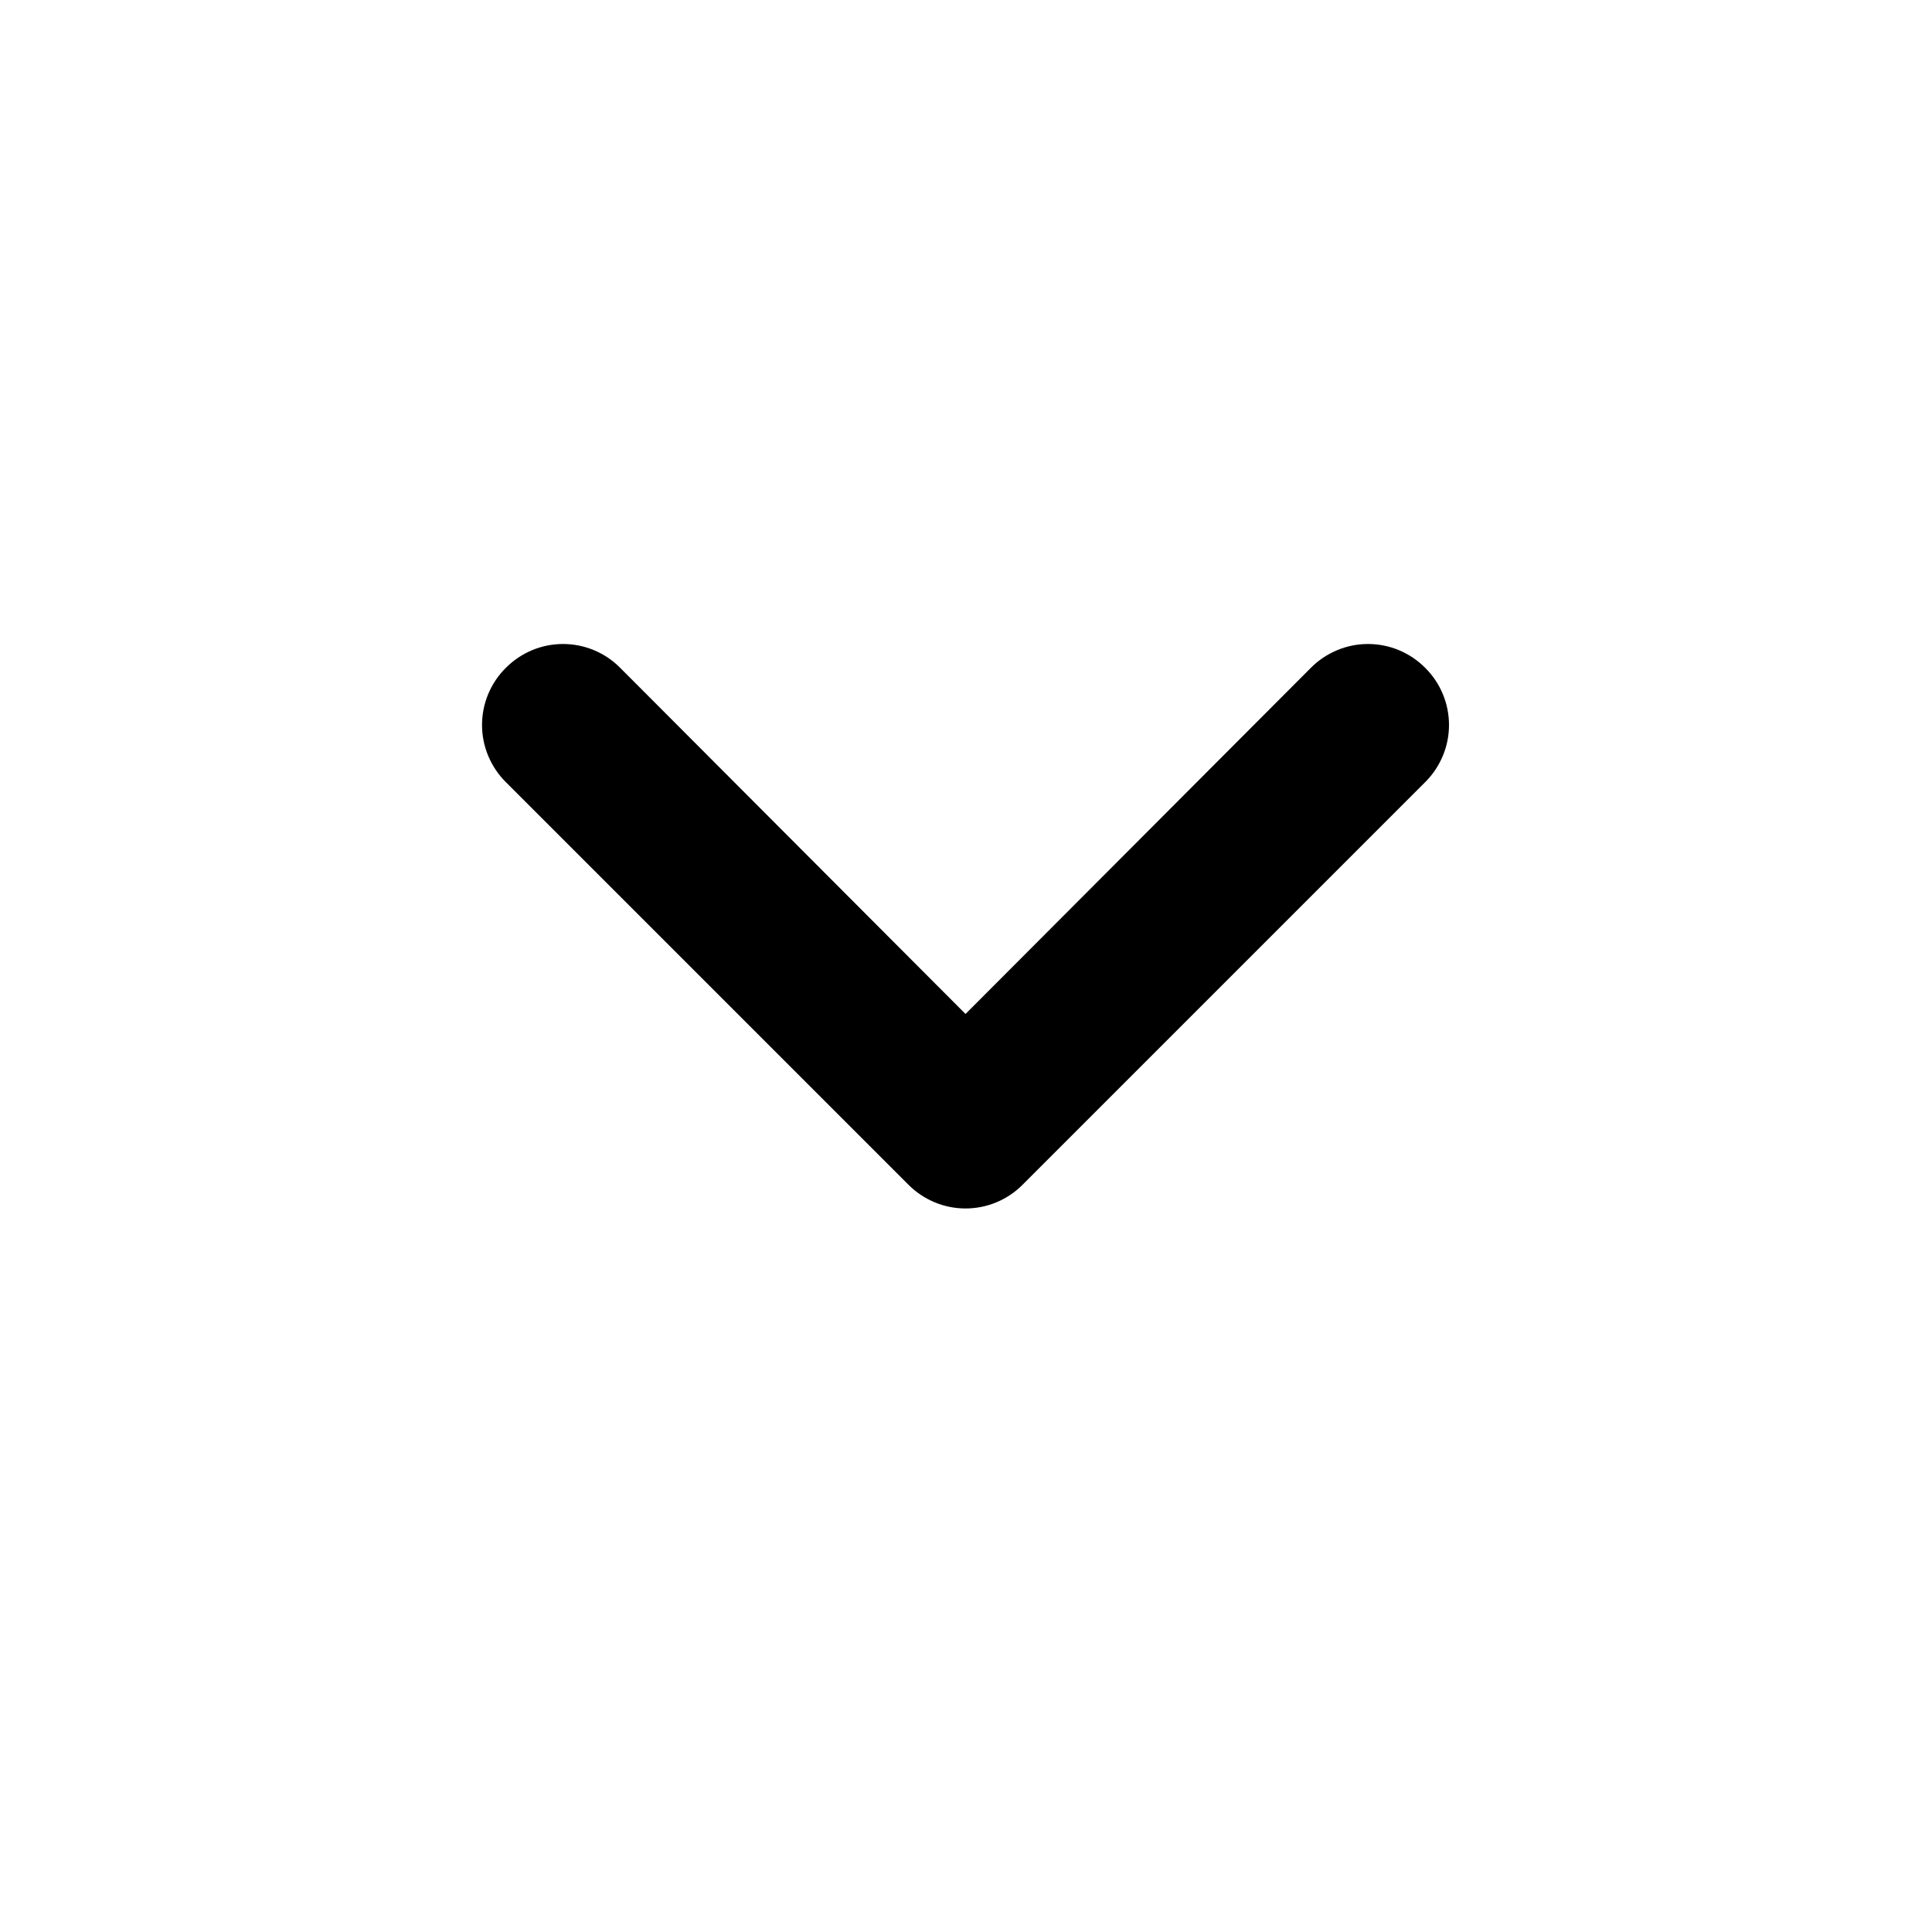 <svg width="24" height="24" viewBox="0 0 24 24" fill="currentColor" xmlns="http://www.w3.org/2000/svg">
<path d="M6.284 8.296C6.19 8.389 6.116 8.499 6.065 8.621C6.014 8.743 5.988 8.874 5.988 9.006C5.988 9.138 6.014 9.269 6.065 9.39C6.116 9.512 6.19 9.623 6.284 9.716L11.284 14.716C11.377 14.81 11.488 14.884 11.61 14.935C11.731 14.986 11.862 15.012 11.994 15.012C12.126 15.012 12.257 14.986 12.379 14.935C12.501 14.884 12.611 14.81 12.704 14.716L17.704 9.716C17.798 9.623 17.872 9.512 17.923 9.39C17.974 9.269 18 9.138 18 9.006C18 8.874 17.974 8.743 17.923 8.621C17.872 8.499 17.798 8.389 17.704 8.296C17.611 8.202 17.5 8.128 17.379 8.077C17.257 8.026 17.126 8 16.994 8C16.862 8 16.731 8.026 16.61 8.077C16.488 8.128 16.377 8.202 16.284 8.296L11.994 12.596L7.704 8.296C7.611 8.202 7.501 8.128 7.379 8.077C7.257 8.026 7.126 8 6.994 8C6.862 8 6.731 8.026 6.609 8.077C6.488 8.128 6.377 8.202 6.284 8.296Z" fill="currentColor"/>
</svg>
